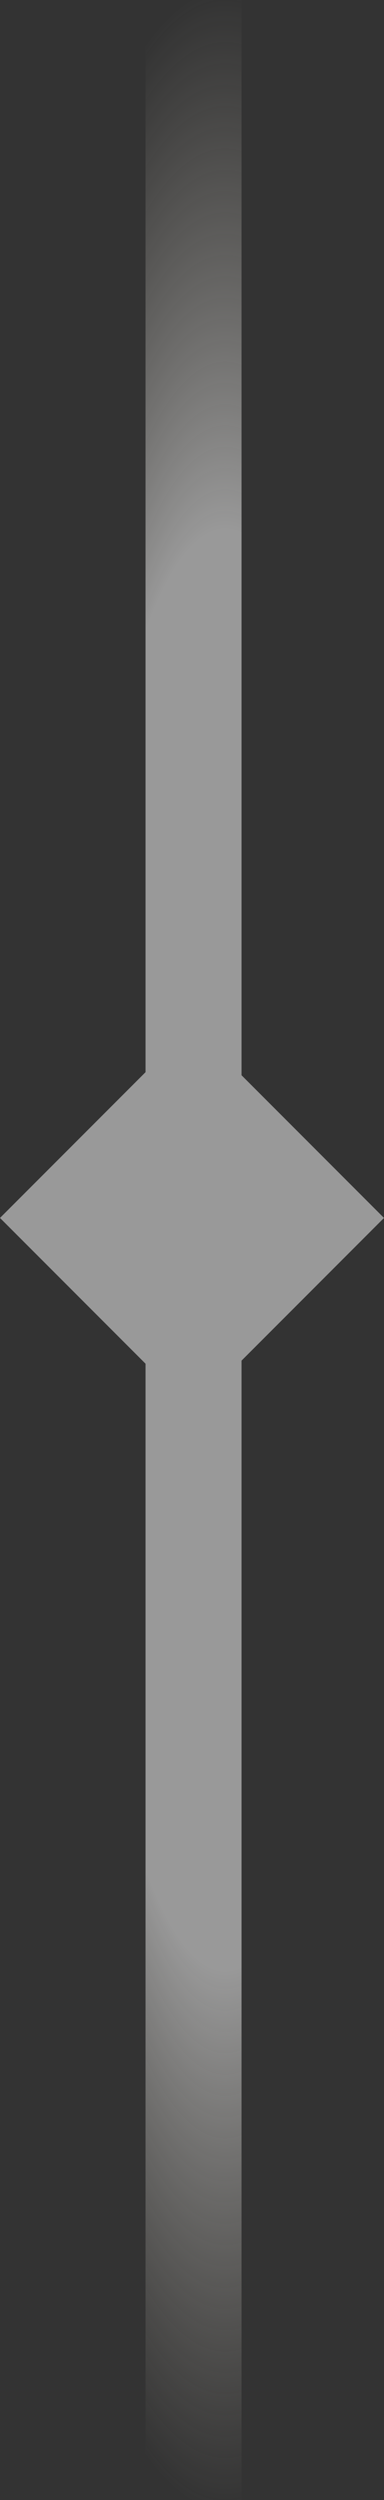 <svg width="6" height="39" fill="none" xmlns="http://www.w3.org/2000/svg"><rect width="100%" height="100%" fill="#333333" stroke="none"/><g opacity=".5"><path d="M3.024 0v39" stroke="url(#a)" stroke-width="1.5"/><path fill="#fff" d="m0 19 3-3 3 3-3 3z"/></g><defs><radialGradient id="a" cx="0" cy="0" r="1" gradientUnits="userSpaceOnUse" gradientTransform="matrix(0 19.5 -4.285 0 3.524 19.5)"><stop offset=".569" stop-color="#fff"/><stop offset="1" stop-color="#DCD6CA" stop-opacity="0"/></radialGradient></defs></svg>
